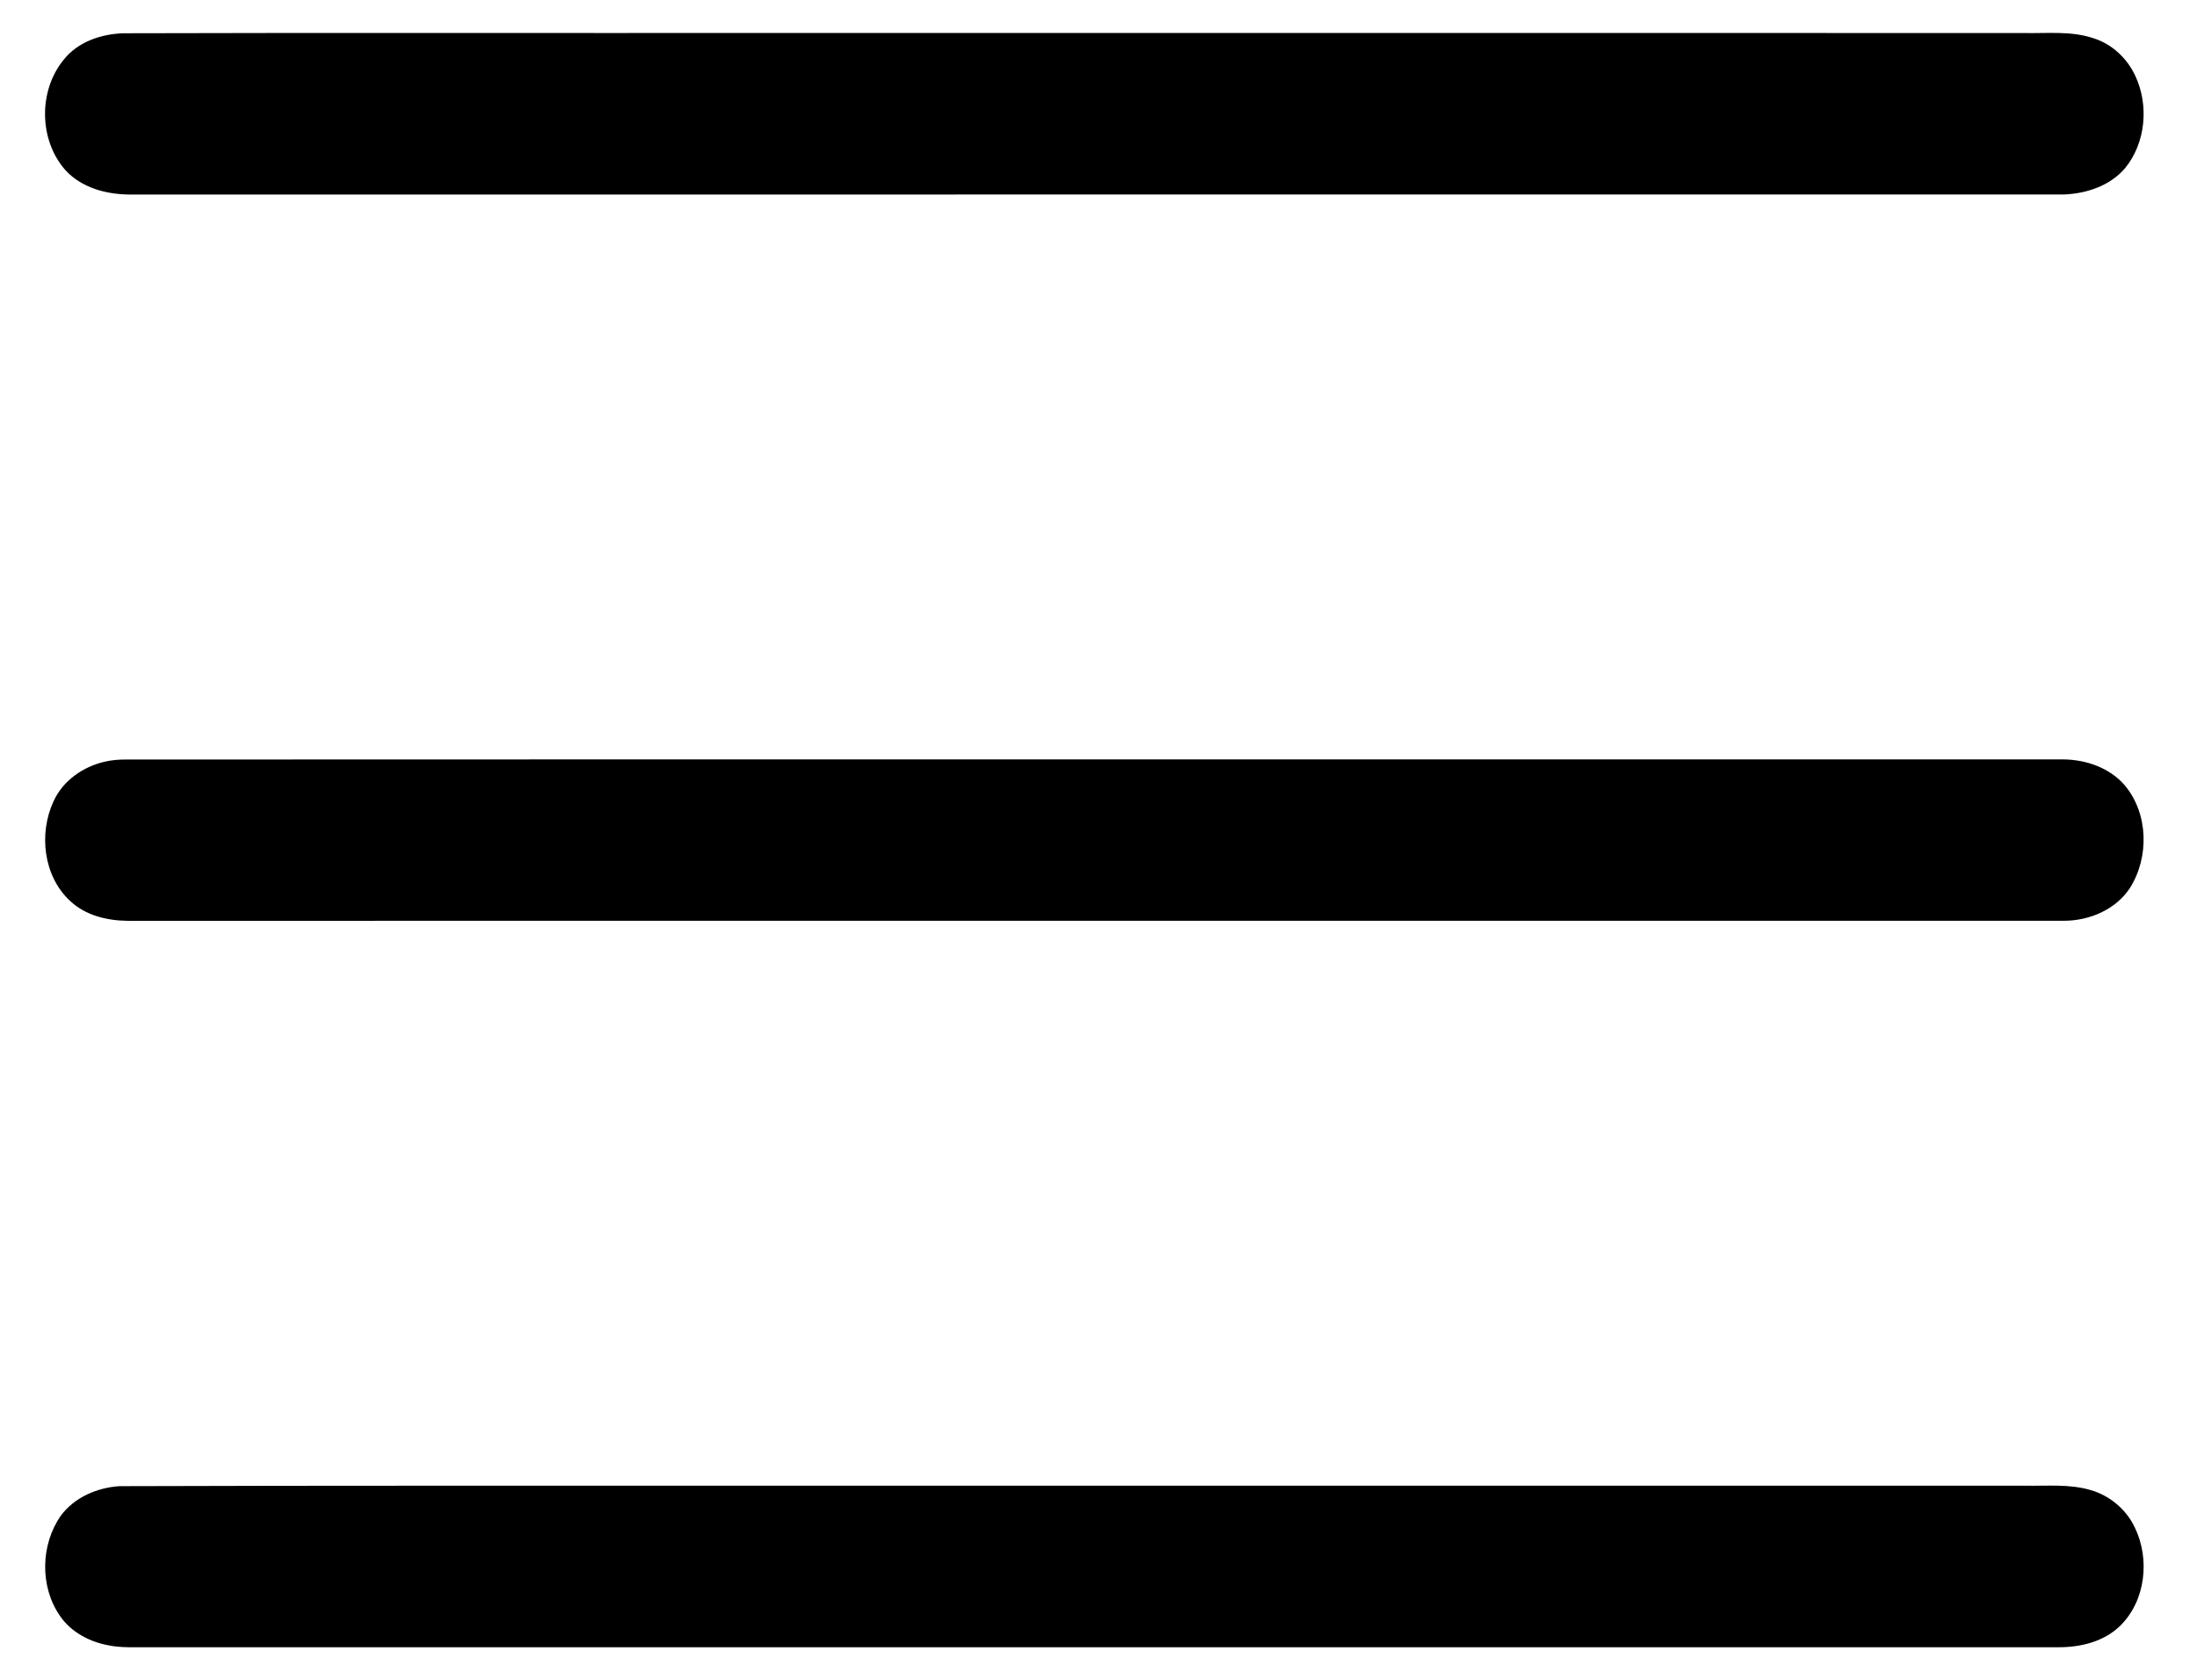<?xml version="1.0" encoding="UTF-8" ?>
<!DOCTYPE svg PUBLIC "-//W3C//DTD SVG 1.1//EN" "http://www.w3.org/Graphics/SVG/1.1/DTD/svg11.dtd">
<svg width="1072pt" height="820pt" viewBox="0 0 1072 820" version="1.1" xmlns="http://www.w3.org/2000/svg">
<g id="#000000ff">
<path fill="#000000" opacity="1.00" d=" M 60.17 16.23 C 164.13 15.93 268.09 16.18 372.05 16.10 C 577.04 16.10 782.03 16.11 987.02 16.11 C 998.54 16.41 1010.43 14.92 1021.56 18.68 C 1030.57 21.52 1037.95 28.51 1041.90 37.02 C 1048.61 51.36 1047.02 69.64 1036.94 82.04 C 1029.62 90.65 1018.10 94.49 1007.08 94.91 C 692.39 94.95 377.70 94.92 63.01 94.93 C 51.75 94.84 39.74 91.60 31.93 83.04 C 18.91 68.35 18.68 44.20 31.12 29.10 C 38.03 20.37 49.36 16.60 60.17 16.23 Z" />
<path fill="#000000" opacity="1.00" d=" M 51.42 371.65 C 54.55 370.94 57.77 370.66 60.97 370.66 C 376.30 370.53 691.62 370.65 1006.94 370.60 C 1017.94 370.75 1029.39 374.70 1036.72 383.21 C 1048.32 397.01 1048.78 418.31 1039.28 433.35 C 1032.34 443.95 1019.39 449.38 1007.00 449.35 C 692.03 449.39 377.05 449.35 62.08 449.37 C 52.12 449.25 41.70 446.71 34.26 439.72 C 21.16 427.65 18.80 406.83 26.12 391.06 C 30.69 380.91 40.72 374.00 51.42 371.65 Z" />
<path fill="#000000" opacity="1.00" d=" M 58.25 725.27 C 162.50 724.93 266.76 725.09 371.01 725.03 C 576.66 725.01 782.31 725.09 987.96 725.04 C 998.65 725.25 1009.62 724.10 1020.03 727.16 C 1029.37 729.81 1037.41 736.56 1041.60 745.32 C 1049.14 760.71 1047.00 781.13 1034.56 793.37 C 1026.53 801.26 1014.93 803.99 1003.98 803.88 C 693.33 803.87 382.68 803.88 72.03 803.88 C 65.68 803.81 59.25 804.24 52.97 802.95 C 43.72 801.26 34.69 796.52 29.29 788.63 C 19.34 774.33 19.77 753.85 29.69 739.66 C 36.30 730.73 47.37 725.99 58.25 725.27 Z" />
</g>
</svg>
